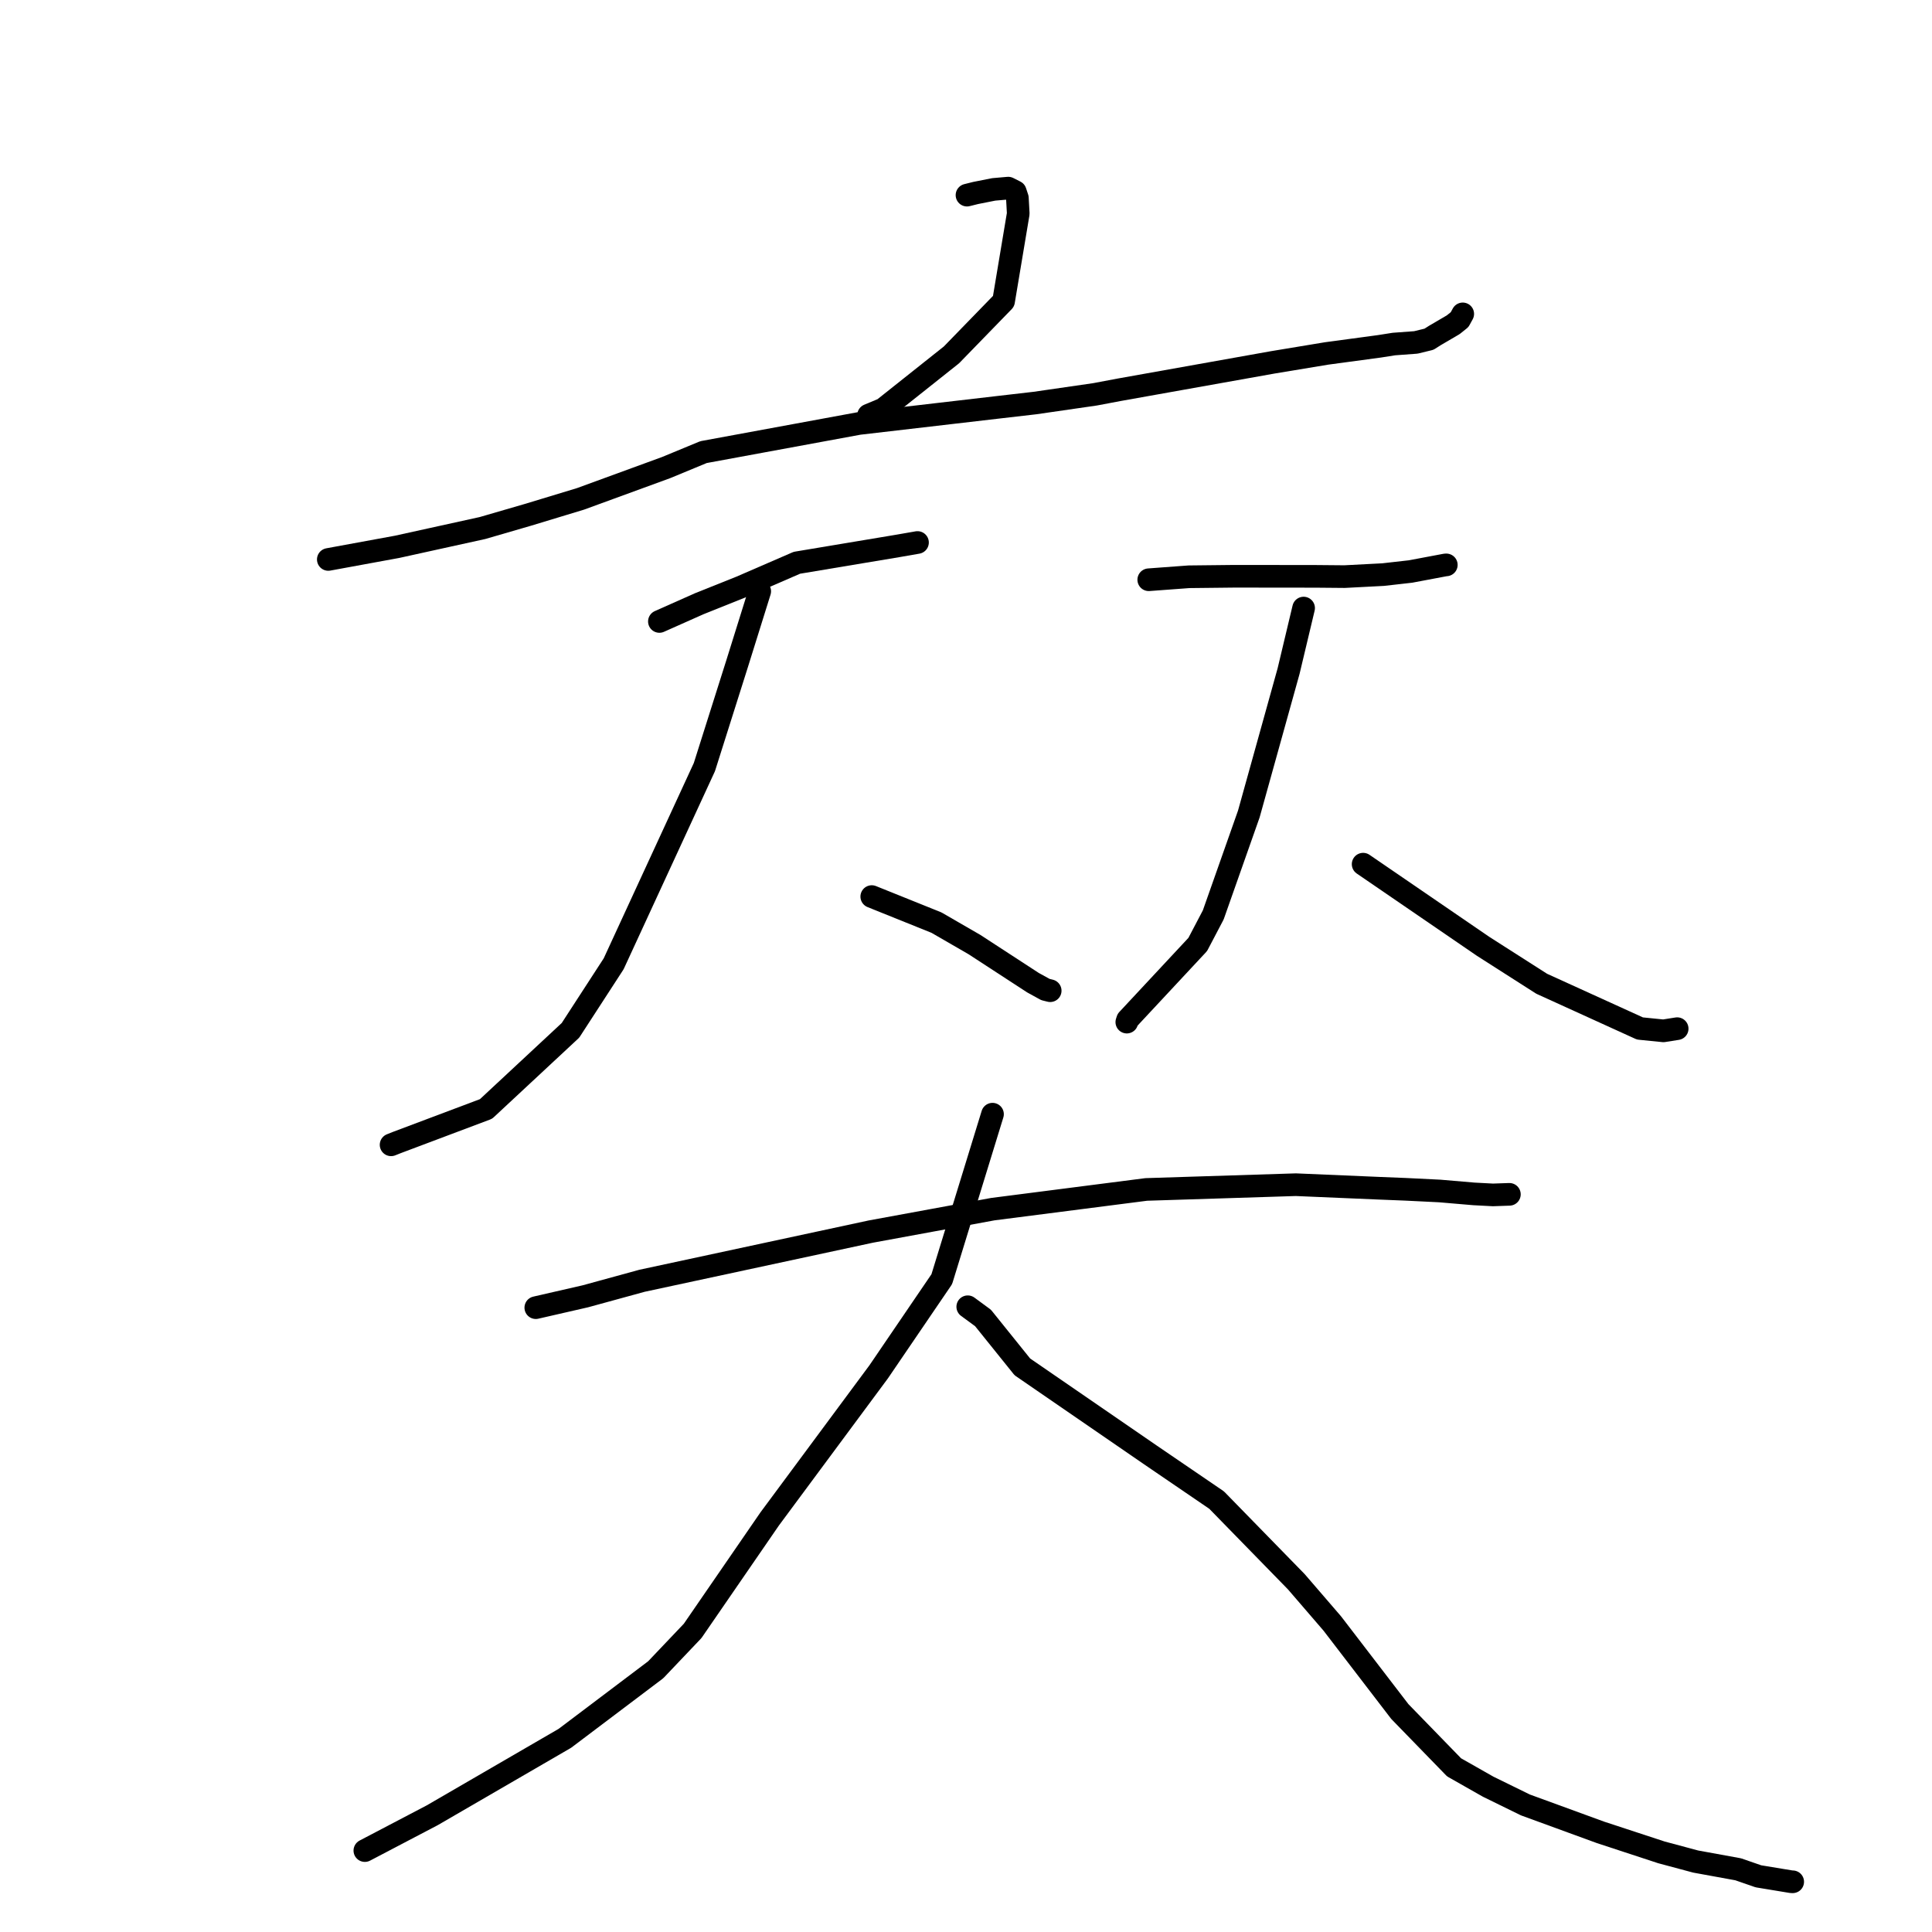 <?xml version="1.0" standalone="no"?>
    <svg width="256" height="256" xmlns="http://www.w3.org/2000/svg" version="1.1">
    <polyline stroke="black" stroke-width="3" stroke-linecap="round" fill="transparent" stroke-linejoin="round" points="128.131 25.857 129.274 25.572 131.674 25.096 133.594 24.928 134.53 25.399 134.808 26.242 134.922 28.306 132.979 39.917 126.073 47.023 117.047 54.197 115.09 55.014 " />
        <polyline stroke="black" stroke-width="3" stroke-linecap="round" fill="transparent" stroke-linejoin="round" points="43.502 74.13 52.603 72.46 63.936 69.966 69.948 68.219 76.918 66.104 88.268 61.956 93.218 59.908 113.795 56.116 132.469 53.944 137.134 53.405 145.089 52.253 148.31 51.645 168.67 48.011 175.786 46.833 182.786 45.889 184.704 45.587 187.611 45.373 189.349 44.949 190.103 44.469 192.554 43.034 193.404 42.354 193.697 41.819 193.821 41.591 " />
        <polyline stroke="black" stroke-width="3" stroke-linecap="round" fill="transparent" stroke-linejoin="round" points="87.373 82.346 92.657 79.996 98.154 77.797 105.591 74.571 119.027 72.327 121.331 71.926 121.549 71.888 121.566 71.885 121.574 71.884 " />
        <polyline stroke="black" stroke-width="3" stroke-linecap="round" fill="transparent" stroke-linejoin="round" points="100.668 78.349 97.683 87.904 93.336 101.642 81.314 127.708 75.591 136.525 64.401 146.943 52.592 151.387 51.821 151.694 " />
        <polyline stroke="black" stroke-width="3" stroke-linecap="round" fill="transparent" stroke-linejoin="round" points="115.513 118.801 124.085 122.25 129.12 125.16 136.878 130.212 138.516 131.113 139.117 131.264 139.157 131.274 " />
        <polyline stroke="black" stroke-width="3" stroke-linecap="round" fill="transparent" stroke-linejoin="round" points="152.215 76.819 157.545 76.425 163.619 76.358 174.308 76.37 178.157 76.404 183.27 76.138 186.909 75.726 191.519 74.858 191.644 74.851 " />
        <polyline stroke="black" stroke-width="3" stroke-linecap="round" fill="transparent" stroke-linejoin="round" points="172.735 80.573 170.743 88.929 165.476 107.856 160.763 121.227 158.706 125.147 149.411 135.118 149.309 135.435 " />
        <polyline stroke="black" stroke-width="3" stroke-linecap="round" fill="transparent" stroke-linejoin="round" points="180.622 114.507 196.516 125.391 204.28 130.353 217.302 136.279 220.416 136.592 222.221 136.306 222.234 136.304 " />
        <polyline stroke="black" stroke-width="3" stroke-linecap="round" fill="transparent" stroke-linejoin="round" points="70.996 173.272 77.566 171.766 85.073 169.709 115.379 163.192 131.552 160.219 151.888 157.607 171.705 156.978 182.781 157.45 186.228 157.588 190.767 157.811 195.298 158.198 197.822 158.331 199.953 158.257 199.989 158.256 200.002 158.255 " />
        <polyline stroke="black" stroke-width="3" stroke-linecap="round" fill="transparent" stroke-linejoin="round" points="131.512 147.635 124.791 169.497 116.425 181.782 101.991 201.26 91.778 216.104 86.884 221.252 74.849 230.337 57.275 240.532 49.157 244.787 48.345 245.212 " />
        <polyline stroke="black" stroke-width="3" stroke-linecap="round" fill="transparent" stroke-linejoin="round" points="128.232 173.151 130.256 174.639 135.468 181.118 152.461 192.803 161.209 198.77 171.763 209.583 176.526 215.11 185.484 226.786 192.673 234.182 197.19 236.746 202.123 239.163 212.08 242.8 220.144 245.447 224.685 246.665 230.315 247.691 232.998 248.621 237.359 249.34 237.543 249.346 " />
        </svg>